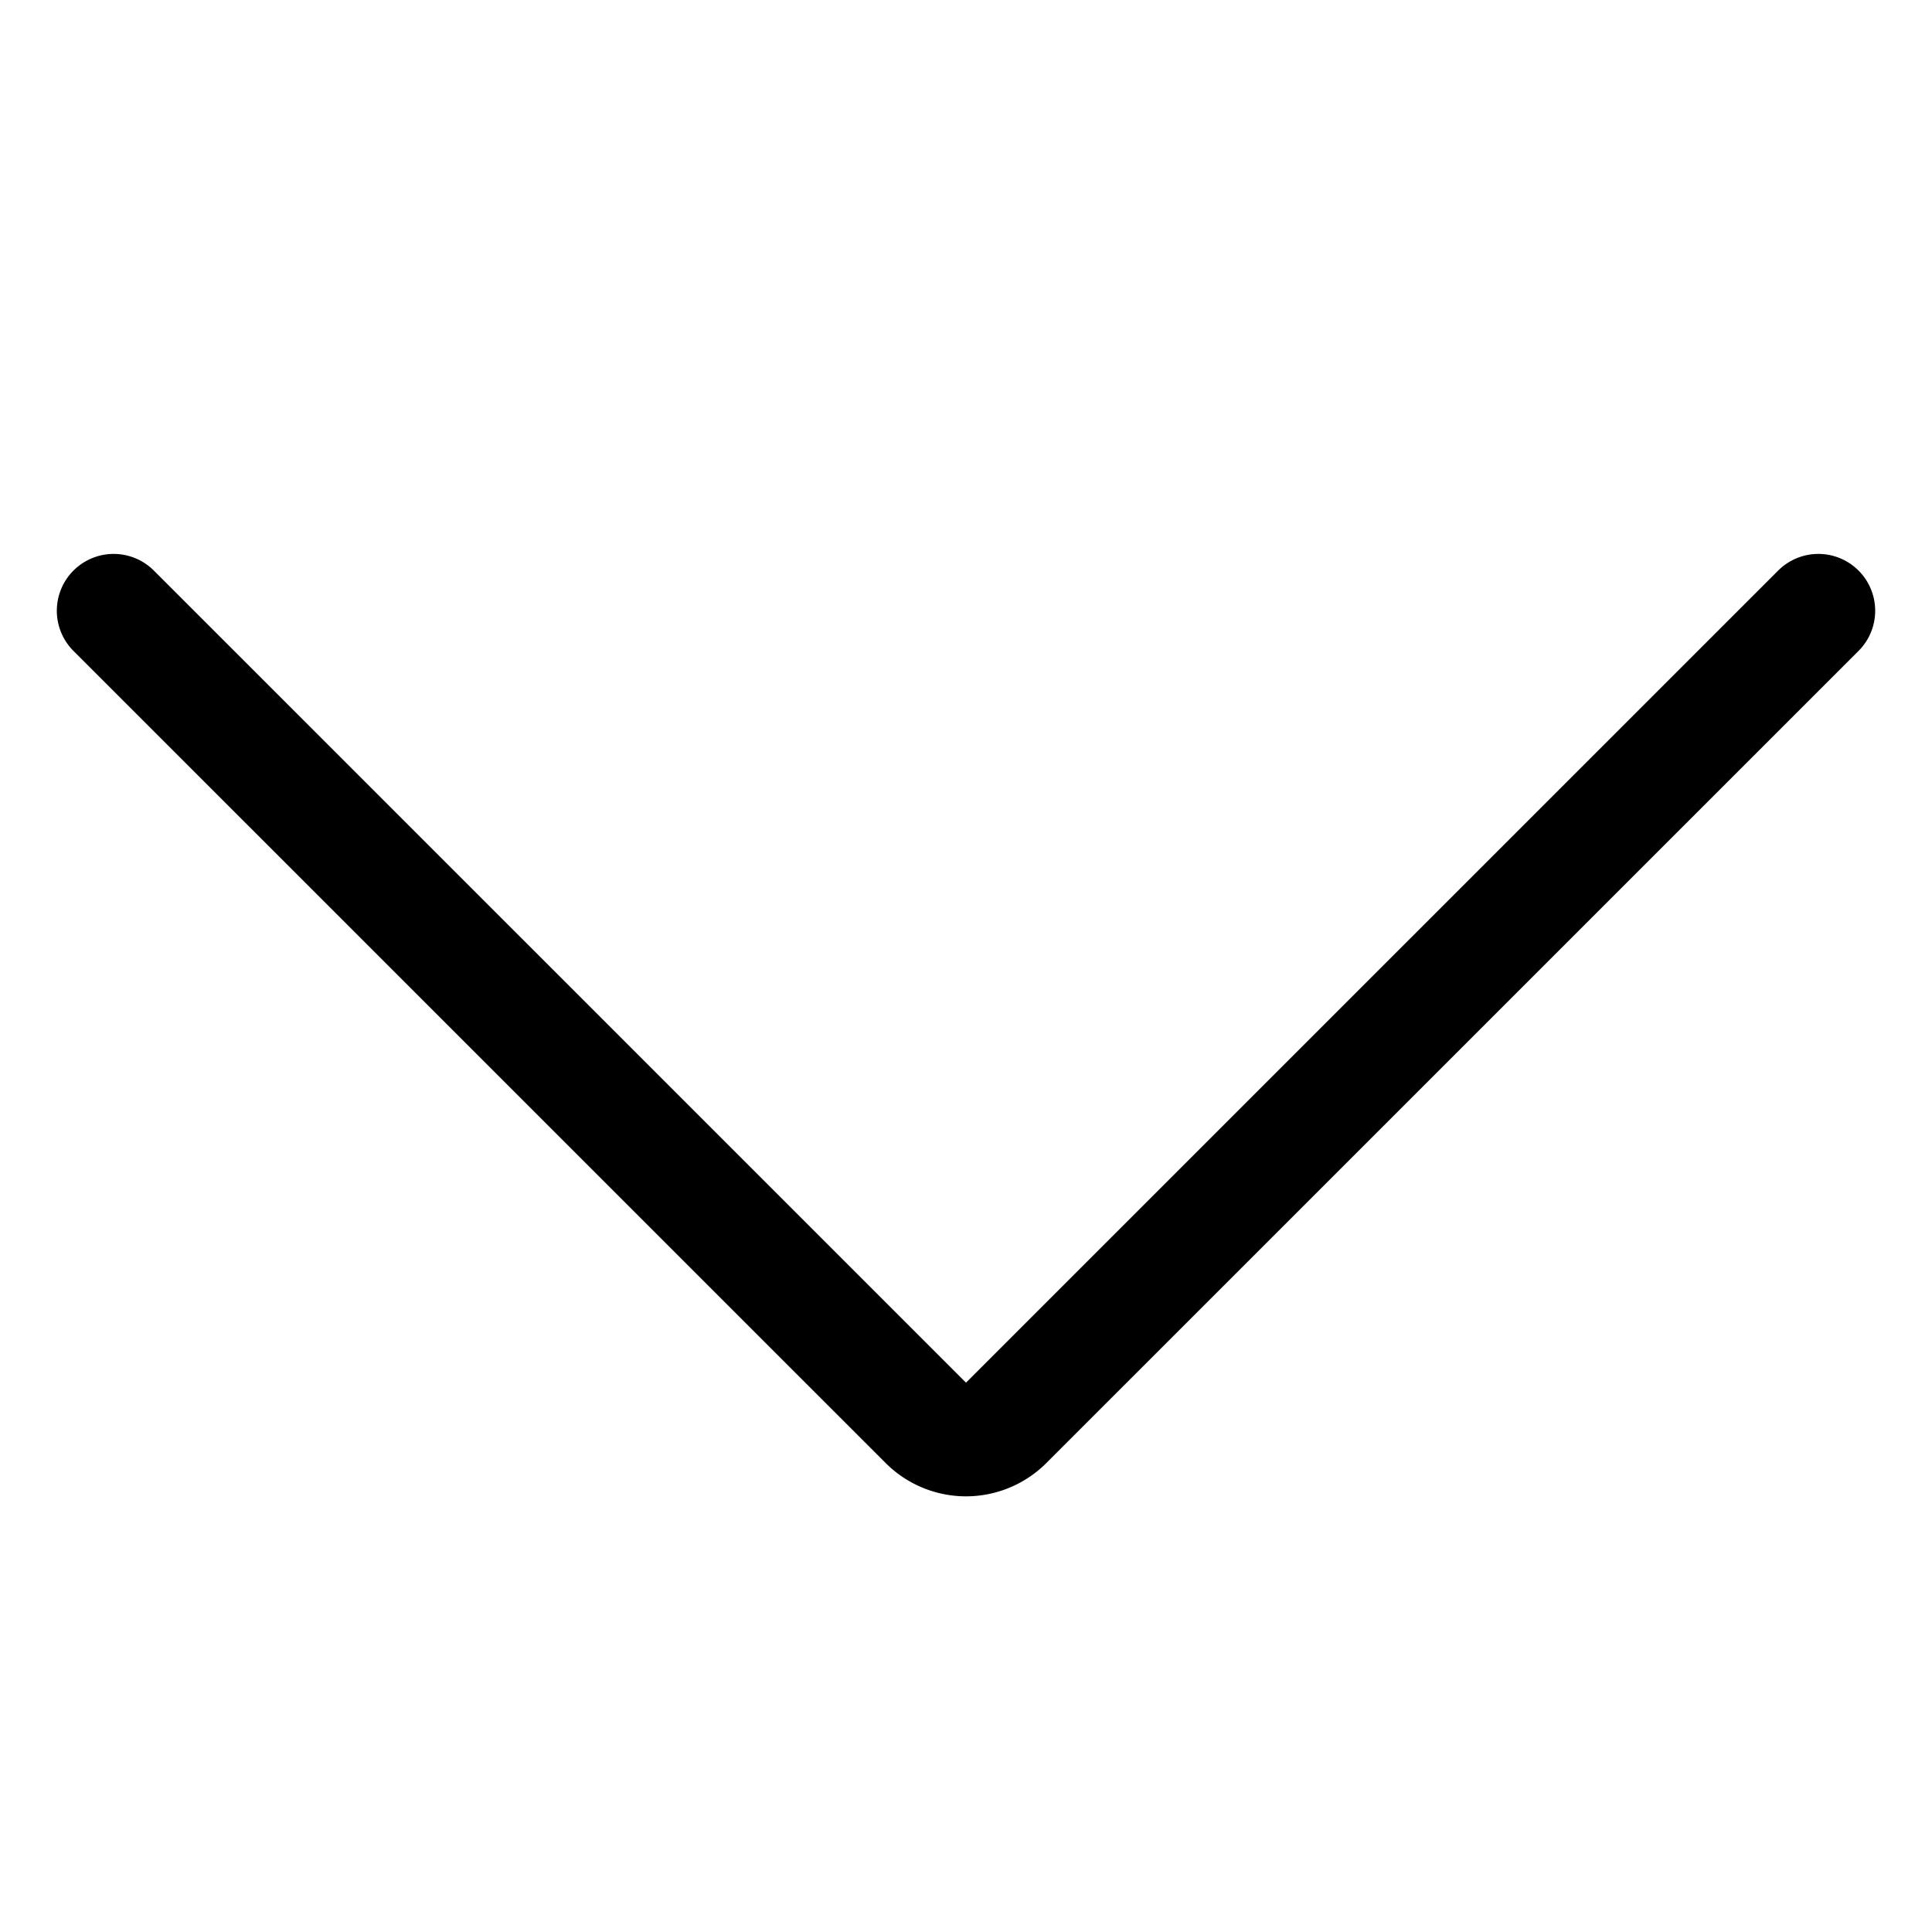 <svg viewBox="-0.75 -0.75 25.5 25.5" xmlns="http://www.w3.org/2000/svg" stroke-width="3"><path d="M23.25,7.311,12.53,18.03a.749.749,0,0,1-1.06,0L.75,7.311" fill="none" stroke="currentColor" stroke-width="1.5px" vector-effect="non-scaling-stroke" stroke-linecap="round" stroke-linejoin="round"></path></svg>
